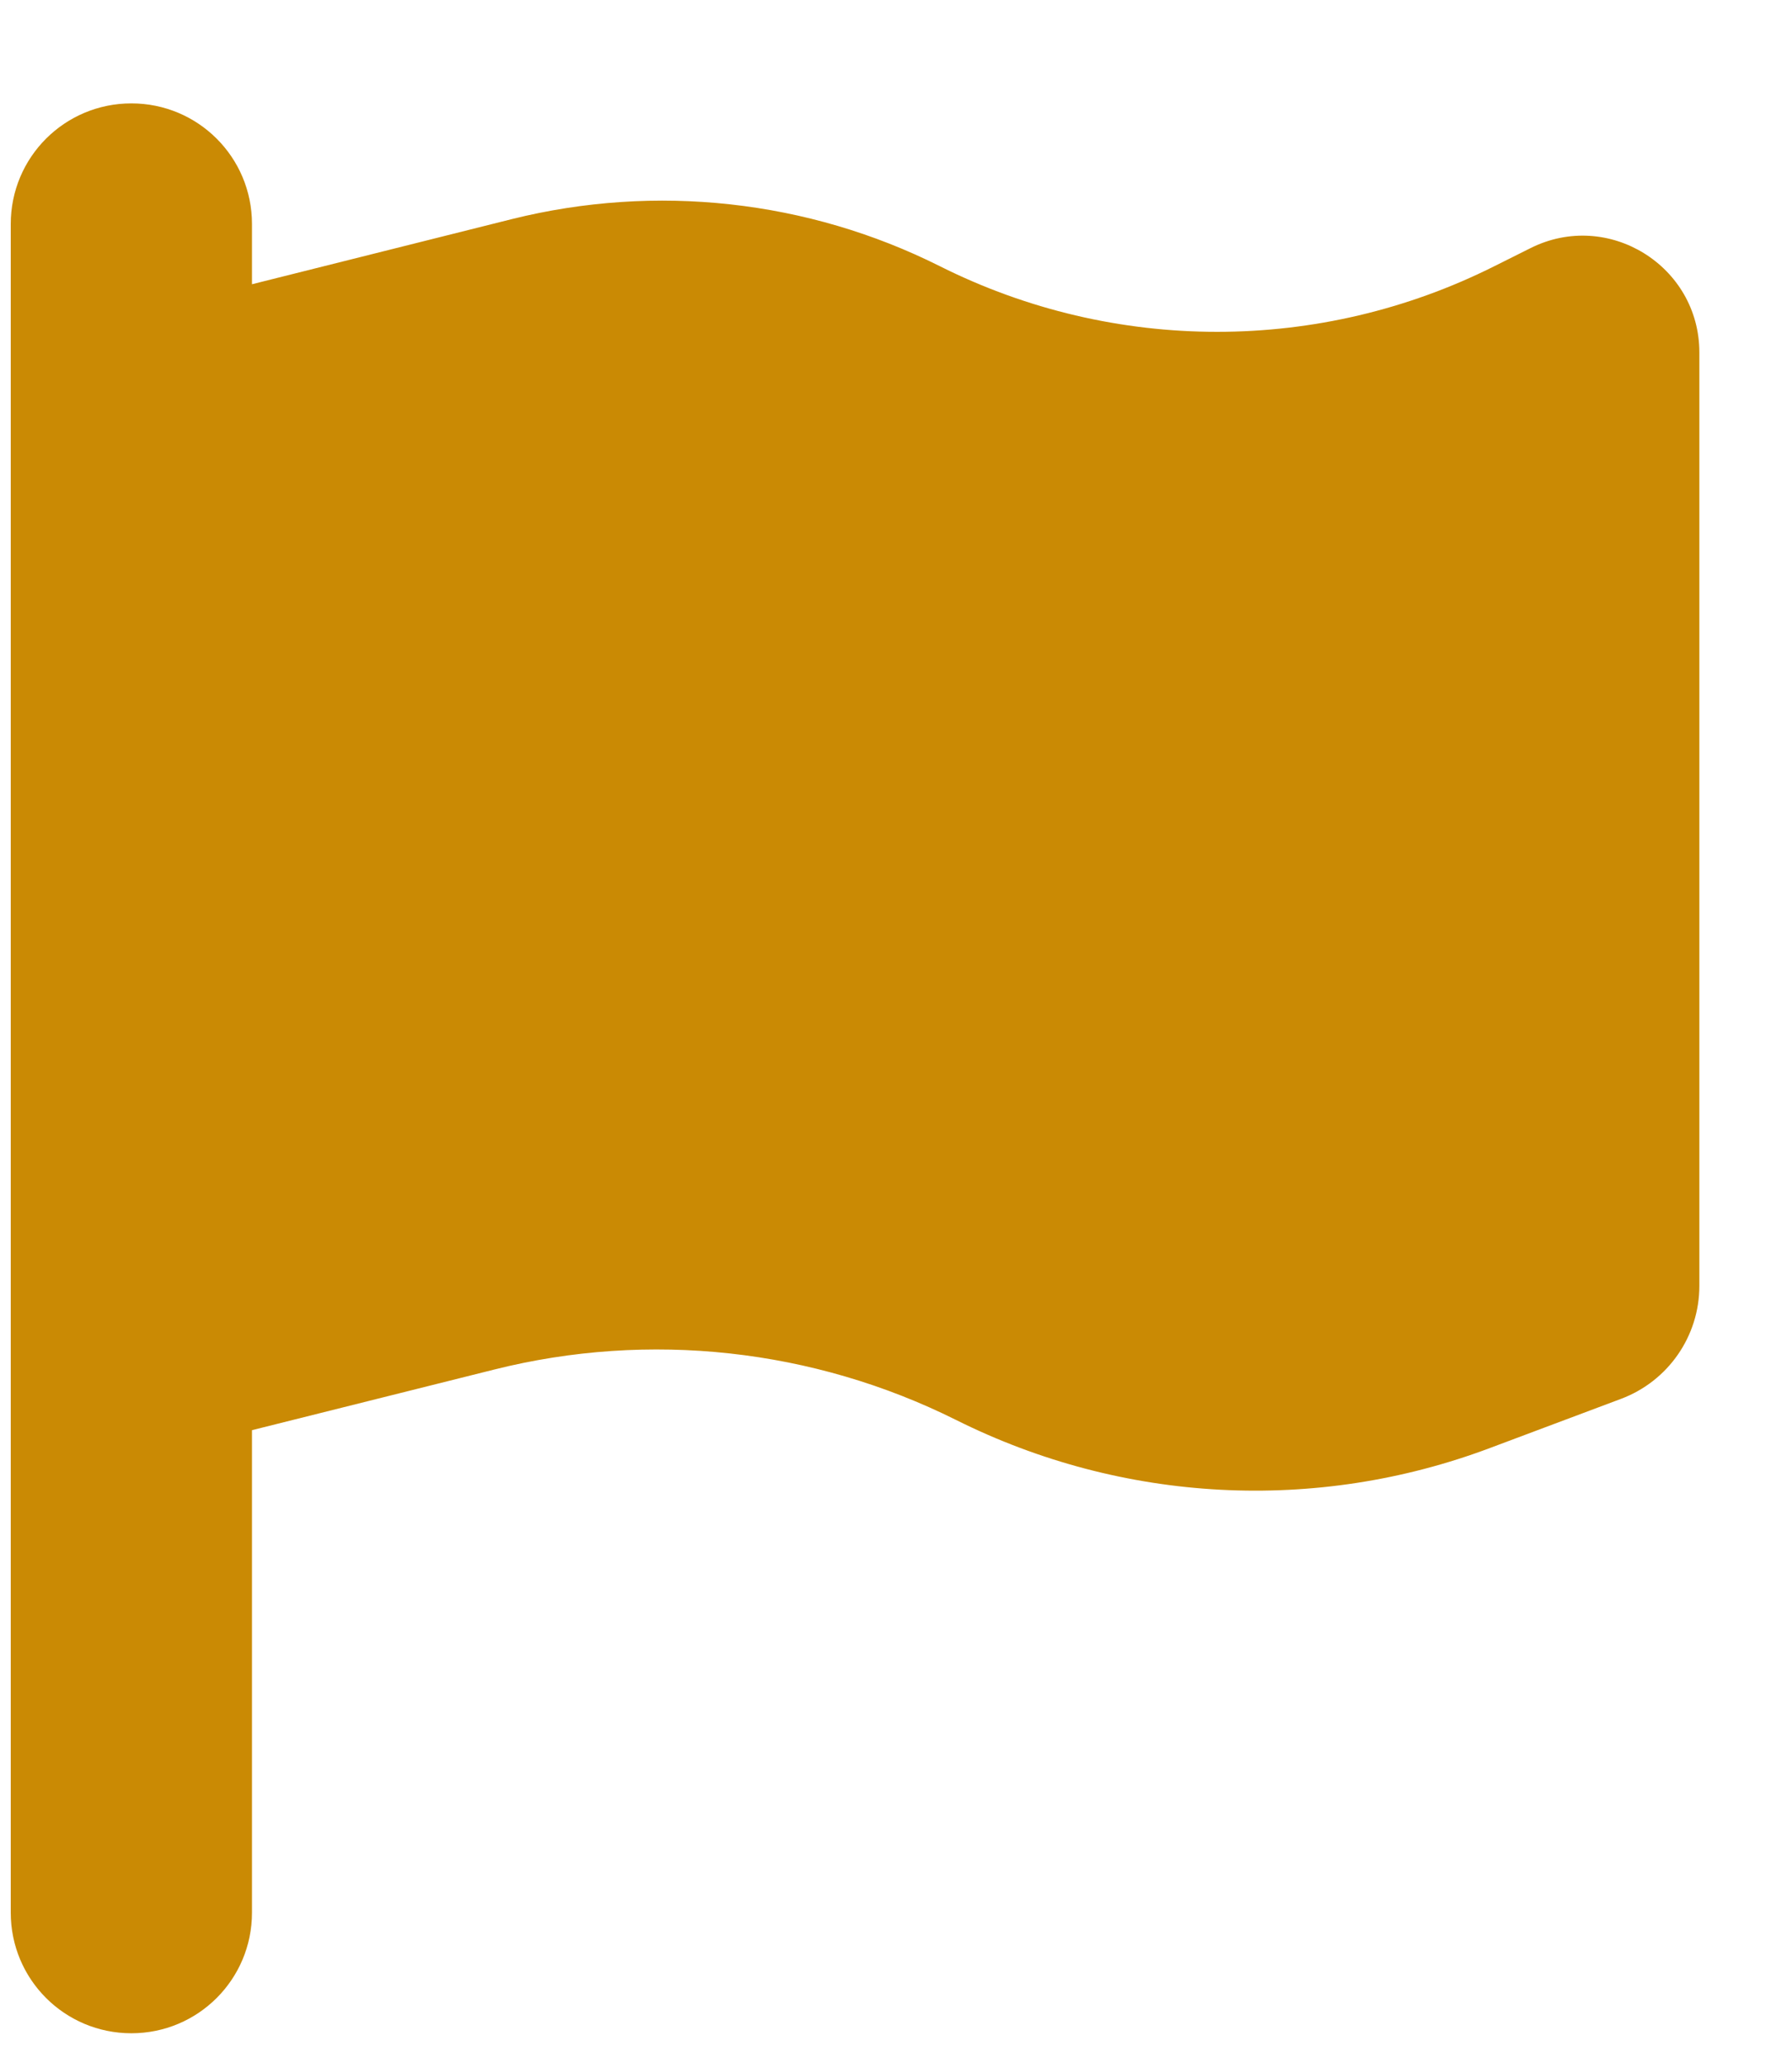 <svg width="13" height="15" viewBox="0 0 13 15" fill="none" xmlns="http://www.w3.org/2000/svg">
<g clip-path="url(#clip0_3_3419)">
<g clip-path="url(#clip1_3_3419)">
<path d="M1.828 1.625C1.828 1.141 1.437 0.75 0.953 0.75C0.469 0.75 0.078 1.141 0.078 1.625V2.5V10.812V13.875C0.078 14.359 0.469 14.75 0.953 14.75C1.437 14.75 1.828 14.359 1.828 13.875V10.375L3.586 9.935C4.71 9.653 5.9 9.784 6.936 10.301C8.145 10.905 9.547 10.979 10.81 10.504L11.759 10.148C12.101 10.02 12.328 9.694 12.328 9.328V2.557C12.328 1.929 11.666 1.518 11.103 1.8L10.841 1.931C9.575 2.566 8.084 2.566 6.818 1.931C5.859 1.45 4.757 1.33 3.715 1.589L1.828 2.062V1.625Z" fill="#CA8A04"/>
</g>
</g>
<defs>
<clipPath id="clip0_3_3419">
<rect width="12.25" height="14" fill="white" transform="translate(0.078 0.75)"/>
</clipPath>
<clipPath id="clip1_3_3419">
<path d="M0.078 0.75H12.328V14.75H0.078V0.75Z" fill="white"/>
</clipPath>
</defs>
</svg>
